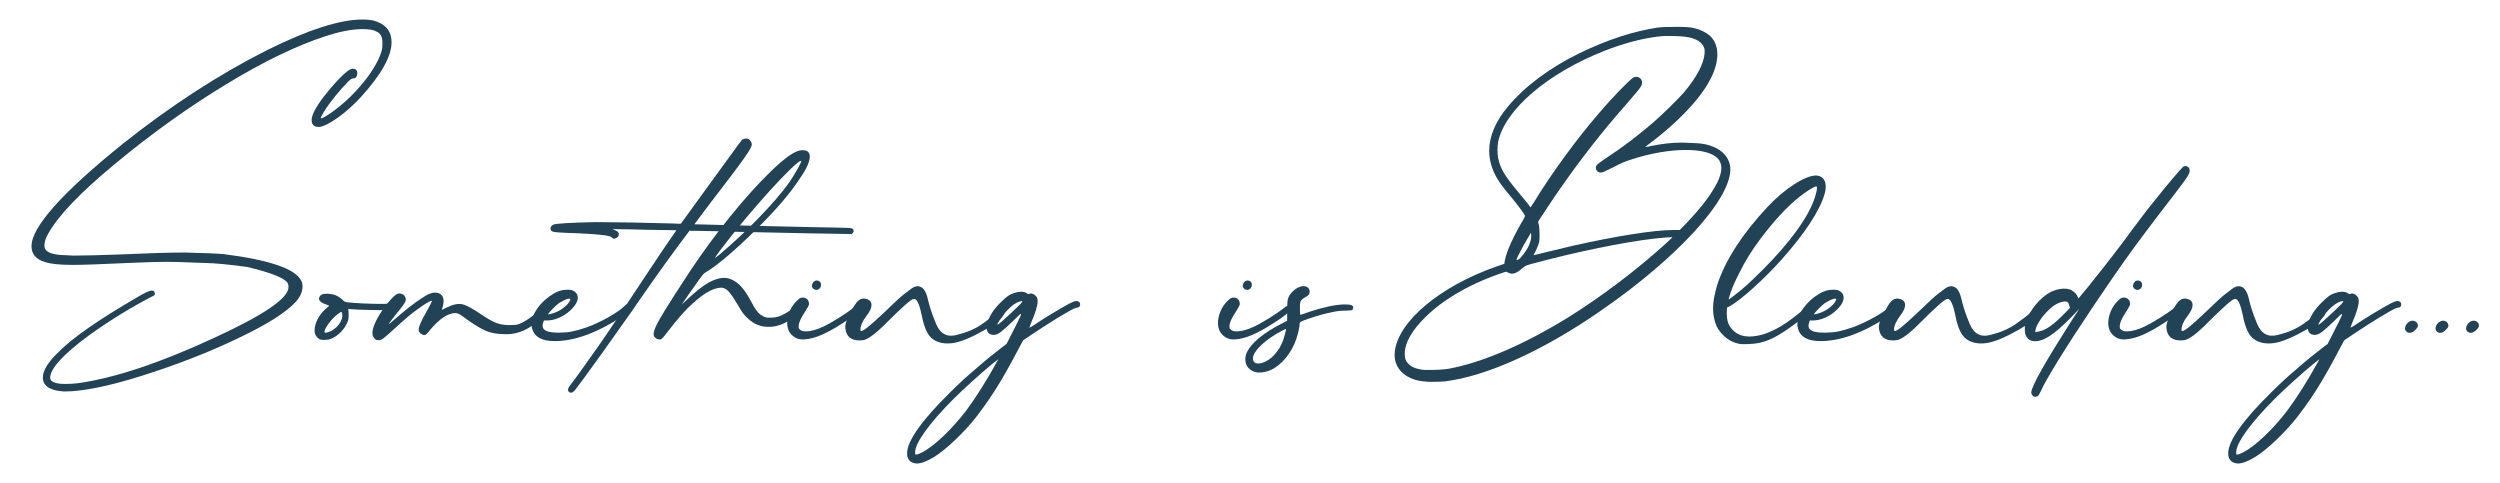 <?xml version="1.0" encoding="utf-8"?>
<!-- Generator: Adobe Illustrator 25.4.1, SVG Export Plug-In . SVG Version: 6.00 Build 0)  -->
<svg version="1.1" id="Camada_1" xmlns="http://www.w3.org/2000/svg" xmlns:xlink="http://www.w3.org/1999/xlink" x="0px" y="0px"
	 viewBox="0 0 414.11 80" style="enable-background:new 0 0 414.11 80;" xml:space="preserve">
	<g>
		<g>
			<path style="fill: #224255;" d="M7.1,62.54c0-1.18,0.88-2.62,2.69-4.31c2.25-2.29,6.49-5.23,12.75-8.88c1.33-0.81,2.21-1.22,2.62-1.22
				c0.33,0,0.48,0.18,0.48,0.52L25.6,48.9c-3.69,1.88-7.3,4.09-10.84,6.63c-4.31,3.17-6.45,5.53-6.45,7.08c0,0.29,0.18,0.52,0.59,0.7
				c0.41,0.18,1.03,0.29,1.88,0.29c0.66,0,1.33-0.04,2.03-0.11c6.16-0.85,13.78-3.39,22.89-7.63c8.07-3.72,12.09-6.49,12.09-8.29
				c0-0.41-0.11-0.74-0.33-0.92c-0.77-0.77-2.95-1.58-6.52-2.43c-2.99-0.41-5.31-0.63-6.97-0.66c-1.66-0.04-3.02-0.11-4.13-0.15
				l-2.21-0.04c-1.07,0-3.1,0.04-6.12,0.18c-4.72,0.22-7.89,0.33-9.44,0.33c-2.1,0-3.65-0.15-4.64-0.48
				c-1.47-0.44-2.21-1.33-2.21-2.62c0-3.17,5.05-8.85,15.11-16.95c7.92-6.3,15.92-11.5,23.96-15.55c6.74-3.35,12.02-5.05,15.74-5.05
				c0.77,0,1.36,0.07,1.84,0.18c1.77,0.48,2.76,1.47,2.95,2.99l0.04,0.59c0,2.32-1.7,5.38-5.09,9.1c-1.25,1.36-2.51,2.47-3.8,3.39
				c-1.29,0.92-2.32,1.44-3.02,1.55c-0.33,0-0.59-0.04-0.7-0.07c-0.41-0.18-0.63-0.52-0.63-1.07c0-0.81,0.66-2.1,2.03-3.91
				c0.85-1.07,1.66-2.03,2.47-2.87c1.07-1.14,1.88-1.73,2.32-1.73c0.48,0,0.74,0.26,0.74,0.74c0,0.59-0.26,0.88-0.74,0.88
				c-0.18,0-0.44,0.18-0.77,0.52c-1.47,1.51-2.73,3.06-3.8,4.64c-0.48,0.81-0.74,1.25-0.74,1.4c0,0.04,0,0.04,0.04,0.04
				c0.22,0,0.77-0.29,1.62-0.88c2.36-1.66,4.42-3.69,6.19-6.08c1.33-1.84,2.06-3.35,2.32-4.57c0.04-0.18,0.04-0.55,0.04-1.11
				c0-0.92-0.37-1.51-1.07-1.77c-0.44-0.26-1.22-0.37-2.32-0.37c-1.81,0.04-3.8,0.44-5.93,1.14c-4.79,1.55-10.32,4.2-16.55,8
				c-6.27,3.8-12.38,8.18-18.39,13.16c-5.75,4.75-9.47,8.62-11.13,11.65c-0.41,0.7-0.59,1.33-0.59,1.95c0,0.88,0.88,1.36,2.62,1.51
				c0.48,0.04,1.22,0.07,2.21,0.11c1.81,0,4.28-0.07,7.37-0.18c4.83-0.22,8.51-0.33,11.06-0.33c2.87,0.07,5.01,0.15,6.41,0.26
				c7.59,0.96,11.87,2.43,12.86,4.39c0.15,0.26,0.22,0.59,0.22,1c0,0.85-0.37,1.66-1.11,2.51c-1.58,1.73-4.75,3.76-9.51,6.01
				c-4.75,2.29-10.1,4.39-16.07,6.27c-5.49,1.73-9.77,2.58-12.79,2.58C8.28,64.71,7.1,63.94,7.1,62.54z"/>
			<path style="fill: #224255;" d="M53.06,56.24c-0.37-0.11-0.77-0.59-0.88-0.96c-0.04-0.18-0.07-0.37-0.07-0.59c0-1.25,0.92-2.91,2.21-3.83
				c0.11-0.11,0.18-0.15,0.18-0.18c0-0.07-0.11-0.11-0.41-0.22c-0.81-0.26-1.25-0.59-1.25-1c0-0.22,0.18-0.52,0.44-0.66
				c0.18-0.11,0.48-0.15,0.85-0.15c0.29,0,0.66,0.04,1,0.11c0.66,0.18,1.07,0.41,1.58,0.88c0.37,0.37,0.41,0.37,0.92,0.44
				c1.11,0.15,3.98,0.26,5.53,0.26c0.52,0,0.85,0,1-0.04l0.22-0.04c0.37,0,0.59,0.18,0.59,0.44l-0.07,0.26
				c-0.18,0.33-0.44,0.37-1.47,0.41h-0.48c-1.25,0-3.76-0.07-4.75-0.15l-0.52-0.04c0.04,0.26,0.07,0.33,0.07,1.07
				c0,0.48-0.04,0.7-0.18,1.07c-0.52,1.25-1.51,2.29-2.73,2.8c-0.33,0.15-0.74,0.18-1.11,0.18C53.47,56.31,53.25,56.31,53.06,56.24z
				M54.83,54.84c0.29-0.15,0.59-0.37,0.92-0.66c0.63-0.63,0.96-1.33,0.96-1.95l-0.04-0.29c-0.04-0.18-0.07-0.29-0.15-0.29
				c-0.07,0-0.18,0.11-0.41,0.26c-1.07,0.7-2.36,2.47-2.36,3.02c0,0.07,0,0.11,0.07,0.15l0.15,0.04
				C54.2,55.09,54.5,54.98,54.83,54.84z"/>
			<path style="fill: #224255;" d="M62.06,56.09c-0.26-0.26-0.37-0.55-0.37-0.96c0-0.37,0.11-0.81,0.33-1.36c0.59-1.58,2.47-4.16,3.54-4.94
				c0.18-0.15,0.41-0.22,0.63-0.22c0.37,0,0.77,0.22,0.92,0.59c0.07,0.15,0.11,0.29,0.11,0.44c0,0.33-0.26,0.7-0.92,1.55
				c-0.81,0.96-1.92,2.43-1.92,2.51c0.07,0,0.48-0.37,0.96-0.77c1.99-1.73,3.21-2.69,4.53-3.54c0.88-0.59,1.22-0.74,1.77-0.88
				l0.44-0.04c0.88,0,1.4,0.52,1.4,1.44c0,0.29-0.15,1.03-0.29,1.36l0.04,0.04c1.29-0.63,1.99-0.96,2.84-0.96
				c0.26,0,0.52,0.04,0.74,0.11c0.59,0.18,1.55,0.7,2.95,1.66c2.06,1.36,2.84,1.66,4.39,1.73c0.7,0,0.88,0,1.47-0.07
				c1.18-0.26,3.1-1.77,3.8-2.43c0.26-0.26,0.44-0.41,0.59-0.41c0.07,0,0.18,0.04,0.26,0.11c0.15,0.07,0.18,0.22,0.18,0.37
				c0,0.37-2.54,3.94-6.52,3.94H83.8c-1.36,0-2.73-0.18-3.91-0.85c-0.74-0.37-1.77-1.03-2.73-1.73c-1-0.74-1.29-0.92-1.73-0.92
				c-1.25,0-2.65,0.96-4.2,2.8c-0.29,0.41-0.63,0.74-0.7,0.77c-0.07,0.04-0.15,0.07-0.26,0.07c-0.11,0-0.29-0.04-0.48-0.18
				c-0.29-0.18-0.44-0.37-0.44-0.7c0-0.55,0.41-1.44,1.4-3.17c0.44-0.81,0.81-1.51,0.81-1.58c0-0.04-0.04-0.04-0.07-0.04
				c-0.41,0-2.65,1.51-4.24,2.91c-0.29,0.26-1.11,0.96-1.77,1.58c-2.1,1.92-2.25,2.03-2.84,2.03C62.39,56.35,62.31,56.31,62.06,56.09
				z"/>
			<path style="fill: #224255;" d="M91.03,56.46c-1.84-0.18-2.84-1.07-2.99-2.58v-0.18c0-1.66,1.47-3.76,3.58-5.01c0.77-0.48,1.51-0.7,2.29-0.7
				h0.22c0.52,0,0.81,0.11,1.14,0.37c0.29,0.26,0.44,0.59,0.44,0.96c0,0.74-0.63,1.66-1.77,2.54c-1.03,0.77-2.25,1.22-3.28,1.22H90.1
				c-0.15,0.41-0.22,0.55-0.22,0.88c0,0.77,0.81,1.14,2.58,1.14h0.22c1.47,0,2.58-0.22,4.42-0.85c2.21-0.77,5.2-2.43,6.23-3.46
				c0.26-0.26,0.44-0.41,0.63-0.41c0.15,0,0.22,0.04,0.33,0.15c0.07,0.07,0.15,0.18,0.15,0.29c0,0.63-1.25,1.66-3.69,2.99
				c-2.76,1.55-5.49,2.47-7.85,2.65c-0.48,0.04-0.77,0.04-1.03,0.04C91.62,56.49,91.39,56.49,91.03,56.46z M91.73,51.85
				c1.07-0.33,2.25-1.22,2.65-1.99l0.11-0.29c0-0.07-0.07-0.11-0.15-0.11l-0.29,0.04c-0.41,0.11-0.88,0.37-1.44,0.7
				c-0.41,0.29-1.4,1.25-1.7,1.66l-0.15,0.22C91.14,52.03,91.36,52,91.73,51.85z"/>
			<path style="fill: #224255;" d="M94.23,64.9c-0.11-0.11-0.15-0.22-0.15-0.33c0-0.18,0.15-0.48,0.52-0.96c0.74-0.92,3.21-4.42,4.98-6.93
				c1.47-2.14,2.95-4.31,7.74-11.57c1.99-3.02,3.24-4.83,4.72-6.97c-3.35-0.04-6.45-0.11-7.85-0.15l-2.76-0.04
				c0.66,0.26,1.07,0.41,1.07,0.85c0,0.29-0.11,0.48-0.44,0.63c-0.18,0.07-0.26,0.11-0.33,0.11l-0.18-0.04
				c-0.07,0-0.18-0.11-0.29-0.22c-0.15-0.11-0.33-0.18-0.81-0.26c-1.25-0.18-2.65-0.29-4.5-0.37c-3.35-0.11-4.16-0.18-4.39-0.29
				c-0.26-0.11-0.37-0.29-0.37-0.52c0-0.22,0.15-0.48,0.48-0.63c0.33-0.18,2.84-0.33,6.63-0.41h1.4c2.62,0,6.34,0.07,11.9,0.22
				c0.41,0.04,0.81,0.04,1.18,0.04l5.82-8.03c4.35-5.97,4.2-5.79,4.42-5.93c0.15-0.11,0.33-0.15,0.55-0.15
				c0.18,0,0.37,0.04,0.52,0.15c0.22,0.15,0.44,0.55,0.44,0.81c0,0.66-1.11,2.25-7.19,10.14l-2.32,3.1
				c6.97,0.18,15.63,0.41,19.83,0.48c6.38,0.11,6.19,0.11,6.38,0.29c0.11,0.07,0.18,0.22,0.18,0.33c0,0.11-0.07,0.26-0.18,0.37
				l-0.15,0.15c-5.79-0.11-8.22-0.11-18.87-0.37c-2.06-0.07-5.01-0.15-8-0.18c-2.95,3.91-5.01,6.78-8.22,11.39
				c-0.77,1.14-2.06,3.02-2.91,4.16l-3.24,4.57c-2.32,3.24-4.24,5.86-4.64,6.34c-0.26,0.26-0.44,0.37-0.63,0.37
				C94.45,65.04,94.34,65.01,94.23,64.9z"/>
			<path style="fill: #224255;" d="M108.9,56.16c-0.11-0.04-0.29-0.15-0.41-0.26c-0.15-0.15-0.22-0.33-0.22-0.55c0-0.52,0.33-1.33,1.03-2.54
				c0.85-1.51,3.24-5.23,5.09-8.03c4.05-6.08,9.03-12.24,13.19-16.29c2.51-2.43,4.13-3.58,5.27-3.61c0.81,0,1.22,0.22,1.29,1
				c0,0.81-0.41,1.92-1.7,3.76c-1.62,2.47-3.8,5.01-7.11,8.29c-3.32,3.32-6.56,6.08-8.33,7.11c-0.48,0.29-0.55,0.37-1.25,1.36
				c-0.81,1.11-2.8,3.98-2.8,4.02c2.29-2.17,3.98-3.61,5.6-4.13c0.52-0.18,0.92-0.26,1.36-0.26c0.48,0,0.96,0.11,1.47,0.37
				c1.07,0.52,1.95,1.55,2.95,3.39c0.92,1.73,1.36,2.29,2.21,2.65c0.37,0.18,0.48,0.18,1.11,0.18c0.88,0,1.51-0.18,2.36-0.66
				c0.96-0.52,2.84-1.99,3.02-1.99h0.07c0.15,0,0.29,0.07,0.29,0.33c0,0.29-0.29,0.81-1.36,1.77c-1.44,1.25-2.29,1.62-3.39,1.92
				c-0.41,0.11-0.88,0.15-1.36,0.15c-0.44,0-0.88-0.04-1.25-0.15c-1-0.29-1.55-0.66-2.32-1.4c-0.63-0.63-0.77-0.85-1.44-1.99
				c-1.36-2.29-1.88-2.84-2.73-2.95c-1.18,0-2.62,0.66-4.72,2.54c-1.33,1.18-2.54,2.58-4.13,4.64c-0.52,0.7-1.03,1.29-1.11,1.33
				c-0.11,0.04-0.22,0.07-0.33,0.07S109.05,56.2,108.9,56.16z M119.19,42.16c4.46-3.76,9.18-8.62,11.54-11.94
				c0.92-1.33,1.99-3.24,1.99-3.54c0-0.04,0-0.04-0.04-0.04c-0.85,0-8.37,8.15-13.49,14.96c-0.48,0.66-0.74,1.03-0.74,1.11
				C118.52,42.71,118.74,42.52,119.19,42.16z"/>
			<path style="fill: #224255;" d="M132.34,56.16c-0.7-0.18-1.36-0.7-1.66-1.33c-0.18-0.37-0.29-0.85-0.29-1.33c0-1.22,0.55-2.62,1.51-3.58
				c0.37-0.37,0.55-0.52,0.77-0.59c0.11-0.04,0.22-0.04,0.33-0.04c0.59,0,1,0.44,1,1.03v0.11c-0.04,0.18-0.22,0.55-0.59,1.11
				c-0.74,1.14-1.07,1.81-1.11,2.4v0.29c0,0.18,0.04,0.22,0.22,0.37c0.22,0.22,0.55,0.29,1,0.29c0.77,0,1.81-0.29,2.91-0.81
				c1.33-0.63,3.72-2.14,4.75-2.95c0.37-0.33,0.59-0.44,0.74-0.44c0.29,0,0.48,0.22,0.48,0.48c0,0.11-0.04,0.26-0.15,0.37
				c-0.44,0.59-3.24,2.47-5.12,3.43c-1.51,0.81-3.02,1.25-4.09,1.25C132.79,56.24,132.57,56.2,132.34,56.16z M134.85,47.91
				c-0.22-0.11-0.37-0.37-0.37-0.59l0.04-0.15c0.04-0.33,0.33-0.63,0.63-0.7h0.15c0.41,0,0.7,0.29,0.7,0.7
				c0,0.11-0.04,0.22-0.07,0.37c-0.11,0.29-0.44,0.48-0.7,0.48C135.07,48.02,134.96,47.98,134.85,47.91z"/>
			<path style="fill: #224255;" d="M152.69,52.29c-0.41-1.99-0.85-2.91-1.36-2.76c-0.37,0-1.84,1.29-4.46,3.91c-1.81,1.84-3.13,2.8-3.91,2.91
				l-0.59,0.04c-1.44,0-2.25-0.7-2.36-2.14c0-0.48,0.15-1,0.41-1.55c0.26-0.52,0.59-1.18,1.07-2.03c0.48-0.81,1-1.22,1.58-1.22
				c0.85,0.07,1.29,0.44,1.29,1.07c0,0.48-0.26,1.07-0.81,1.77c-0.7,0.92-1.03,1.7-1.03,2.36c0,0.11,0.04,0.18,0.15,0.18
				c0.37,0,1.55-0.96,3.54-2.84c1.95-1.88,3.17-3.02,3.65-3.35c0.44-0.33,0.81-0.63,1.07-0.81c0.55-0.41,1.07-0.52,1.51-0.33
				c0.55,0.18,0.96,0.85,1.22,1.92c0.26,1.18,0.7,2.58,1.4,4.24c0.7,1.66,1.84,2.25,3.46,1.81c1.66-0.41,3.02-1,4.13-1.77
				c1.11-0.77,1.92-1.4,2.43-1.88c0.11-0.15,0.22-0.26,0.33-0.37c0.11-0.07,0.22-0.11,0.41-0.11c0.29,0,0.48,0.15,0.52,0.44
				c0,0.63-1,1.55-3.02,2.76c-2.32,1.33-4.16,2.1-5.49,2.29c-1.33,0.18-2.43-0.04-3.28-0.63C153.68,55.61,153.1,54.32,152.69,52.29z"
				/>
			<path style="fill: #224255;" d="M151.51,76.73c-0.37-0.07-0.66-0.22-0.88-0.48c-0.29-0.33-0.37-0.63-0.37-1.18c0-2.03,2.43-5.45,7.11-10.06
				c1.73-1.7,2.47-2.4,4.46-4.09c1.47-1.29,2.87-2.4,4.2-3.43l0.7-0.52c1.55-3.1,2.4-4.61,2.4-4.94L169.09,52
				c-0.11,0-0.52,0.41-1.22,1.11c-1.92,1.84-2.47,2.29-3.17,2.36h-0.15c-0.7,0-1.11-0.44-1.11-1.22c0-0.18,0-0.37,0.07-0.59
				c0.26-1.14,1.03-2.4,2.29-3.61c0.96-0.96,1.44-1.29,2.29-1.55c0.37-0.11,0.7-0.18,1.03-0.18c0.41,0,0.81,0.11,1.07,0.33
				c0.11,0.07,0.15,0.07,0.22,0.07l0.11-0.04c0.07-0.07,0.18-0.07,0.29-0.07c0.15,0,0.33,0.07,0.55,0.22
				c0.41,0.33,0.52,0.55,0.52,1.07c0,0.77-0.41,2.03-1.14,3.72l-0.22,0.63v0.04l0.63-0.37c1.73-1.18,4.87-3.06,6.01-3.65
				c0.52-0.26,0.88-0.41,1.14-0.41c0.18,0,0.33,0.07,0.44,0.15c0.15,0.11,0.18,0.26,0.18,0.41c0,0.26-0.15,0.52-0.44,0.52
				c-0.11,0-0.33,0.07-0.52,0.15c-0.96,0.41-4.13,2.36-6.82,4.16l-1.66,1.11c-2.8,5.31-4.57,8.55-7.7,12.61
				c-2.06,2.65-5.09,5.53-7.08,6.74c-1.14,0.7-2.14,1.07-2.87,1.07L151.51,76.73z M152.69,74.96c1.99-1,4.98-3.83,7.37-6.97
				c1.51-2.03,3.46-5.09,4.98-7.89l0.33-0.59c-1.25,0.88-3.87,3.21-6.01,5.2c-4.13,3.91-7.11,7.59-7.67,9.55
				c-0.07,0.22-0.11,0.52-0.11,0.7c0,0.15,0,0.26,0.04,0.29c0.04,0.04,0.07,0.04,0.15,0.04C151.95,75.29,152.28,75.18,152.69,74.96z
				M167.29,52.03c0.74-0.66,1.47-1.44,1.73-1.66c0.22-0.26,0.33-0.41,0.33-0.44s-0.04-0.04-0.11-0.04c-0.96,0-2.62,1.44-3.72,3.24
				l-0.33,0.59l0.04,0.04C165.37,53.77,166.11,53.14,167.29,52.03z"/>
			<path style="fill: #224255;" d="M203.7,56.16c-0.7-0.18-1.36-0.7-1.66-1.33c-0.18-0.37-0.29-0.85-0.29-1.33c0-1.22,0.55-2.62,1.51-3.58
				c0.37-0.37,0.55-0.52,0.77-0.59c0.11-0.04,0.22-0.04,0.33-0.04c0.59,0,1,0.44,1,1.03v0.11c-0.04,0.18-0.22,0.55-0.59,1.11
				c-0.74,1.14-1.07,1.81-1.11,2.4v0.29c0,0.18,0.04,0.22,0.22,0.37c0.22,0.22,0.55,0.29,1,0.29c0.77,0,1.81-0.29,2.91-0.81
				c1.33-0.63,3.72-2.14,4.75-2.95c0.37-0.33,0.59-0.44,0.74-0.44c0.29,0,0.48,0.22,0.48,0.48c0,0.11-0.04,0.26-0.15,0.37
				c-0.44,0.59-3.24,2.47-5.12,3.43c-1.51,0.81-3.02,1.25-4.09,1.25C204.14,56.24,203.92,56.2,203.7,56.16z M206.21,47.91
				c-0.22-0.11-0.37-0.37-0.37-0.59l0.04-0.15c0.04-0.33,0.33-0.63,0.63-0.7h0.15c0.41,0,0.7,0.29,0.7,0.7
				c0,0.11-0.04,0.22-0.07,0.37c-0.11,0.29-0.44,0.48-0.7,0.48C206.43,48.02,206.32,47.98,206.21,47.91z"/>
			<path style="fill: #224255;" d="M208.2,61.69c-1.22-0.22-1.92-1.07-1.92-2.14c0-0.41,0.07-0.81,0.29-1.25c0.7-1.47,2.69-3.13,5.57-4.61
				l1.07-0.55v-1.51c0-1.7,0.04-2.1,0.37-2.69c0.55-0.88,1.58-1.55,2.36-1.55c0.18,0,0.33,0.04,0.48,0.11
				c0.37,0.18,0.52,0.44,0.52,0.81c0,0.41-0.15,0.59-0.66,0.88c-0.18,0.11-0.44,0.26-0.55,0.37c-0.37,0.33-0.41,0.48-0.41,1.58
				c0,0.81,0.04,1.03,0.11,1.03l0.04-0.04c0.07,0,0.7-0.22,1.4-0.48c2.36-0.77,4.39-1.22,5.82-1.22c0.92,0,1.25,0.07,1.4,0.29
				l0.07,0.26c0,0.11-0.07,0.26-0.15,0.33c-0.11,0.11-0.29,0.11-1.14,0.15c-0.85,0-1.22,0.04-2.1,0.22c-1.29,0.26-2.47,0.59-3.69,1
				c-1.73,0.59-1.81,0.63-1.81,1.03c0,0.44-0.26,1.55-0.52,2.36c-0.77,2.36-2.47,4.42-4.28,5.23c-0.59,0.26-1.29,0.41-1.84,0.41
				L208.2,61.69z M209.19,60.07c1.36-0.44,2.65-1.88,3.32-3.61c0.18-0.55,0.52-1.7,0.52-1.92V54.5h-0.04c-0.11,0-0.77,0.33-1.58,0.81
				c-2.32,1.4-3.87,3.02-3.87,4.05c0,0.55,0.33,0.85,0.85,0.85C208.64,60.22,208.9,60.18,209.19,60.07z"/>
			<path style="fill: #224255;" d="M236.14,63.2l-0.74-0.07c-2.73-0.44-4.39-2.1-4.39-4.35l0.04-0.63c0.63-4.98,7.52-10.73,16.73-13.97l1.4-0.48
				c0.15-1.44,1.03-3.61,2.8-6.74c0.37-0.55,0.63-1.11,0.63-1.22c-0.11-0.29-1.07-1.62-2.17-2.95c-1.47-1.73-1.99-2.47-2.54-3.39
				c-0.81-1.44-1.22-2.91-1.22-4.42c0-2.4,1.03-4.87,3.1-7.33c2.8-3.35,6.89-6.41,11.87-8.85c4.68-2.25,8.85-3.61,12.97-4.24
				c0.7-0.07,1.36-0.11,2.95-0.11c1.77,0,2.06,0.04,2.8,0.15c1.33,0.29,2.25,0.77,2.99,1.44c0.74,0.77,1.11,1.77,1.11,2.95
				c0,1.29-0.41,2.76-1.25,4.31c-1.7,3.21-5.49,7.15-10.14,10.61c-0.33,0.22-0.55,0.44-0.55,0.44h0.04c0.11,0,0.52-0.07,0.96-0.18
				c1.92-0.37,3.39-0.55,5.09-0.55l1.03,0.04c2.25,0.04,3.28,0.22,4.57,0.85c1.29,0.63,2.14,1.66,2.36,2.95l0.04,0.59
				c0,5.01-8.62,14.52-21.23,23.26c-9.66,6.74-19.13,11.02-26.1,11.87c-0.55,0.04-1.44,0.07-2.14,0.07
				C236.73,63.24,236.32,63.24,236.14,63.2z M239.86,61.1c5.53-1,12.46-3.94,19.87-8.51c5.46-3.39,11.5-7.96,16.22-12.27
				c0.59-0.52,1.07-1,1.07-1.03h-0.11c-0.33,0-1.44,0.07-2.76,0.22c-5.05,0.55-13.56,2.32-20.6,4.24c-0.85,0.26-0.92,0.29-1.36,0.66
				c-0.59,0.55-1.18,0.88-1.58,0.92h-0.22c-0.15,0-0.29-0.04-0.52-0.15l-0.41-0.18c-5.64,1.81-10.32,4.5-13.42,7.59
				c-2.17,2.14-3.35,4.24-3.35,5.93v0.22c0,0.59,0.15,1.03,0.48,1.4c0.55,0.59,1.07,0.85,2.21,1.07c0.29,0.07,0.81,0.07,1.4,0.07
				C237.8,61.29,239.05,61.21,239.86,61.1z M256.19,41.75c1.22-0.26,3.17-0.77,4.28-1.03c7.22-1.62,13.53-2.62,16.66-2.62h1.11
				c2.84-2.87,4.9-5.31,6.19-7.81c0.48-0.96,0.7-1.77,0.7-2.47c0-0.66-0.22-1.18-0.63-1.62c-0.92-0.92-2.84-1.36-5.23-1.36
				c-2.69,0-5.97,0.55-9.18,1.62c-1,0.33-1.55,0.55-2.65,1.14c-0.74,0.37-1.55,0.77-1.81,0.88c-0.26,0.07-0.37,0.11-0.48,0.11
				l-0.26-0.04c-0.22-0.07-0.33-0.22-0.48-0.41c-0.04-0.18-0.07-0.26-0.07-0.33l0.04-0.26c0.15-0.33,0.22-0.37,2.1-1.66
				c2.06-1.33,5.01-3.54,7.41-5.64c1.44-1.25,4.05-3.8,5.01-4.9c2.17-2.58,3.35-4.83,3.46-6.56V8.43c0-0.33-0.04-0.44-0.18-0.74
				c-0.37-0.74-1.18-1.25-2.47-1.51c-0.63-0.15-1.95-0.22-3.13-0.22c-0.55,0-1.07,0-1.44,0.04c-2.87,0.29-6.01,1.11-9.4,2.43
				c-9.44,3.72-16.48,9.77-17.58,15.07c-0.07,0.37-0.11,0.85-0.11,1.36s0.04,1,0.11,1.33c0.37,1.73,1.03,2.87,3.39,5.71
				c0.7,0.85,1.44,1.73,1.62,1.95c0.15,0.26,0.29,0.48,0.37,0.48c0,0,0.33-0.48,0.66-1c2.65-4.39,7.08-10.47,10.58-14.48
				c2.36-2.8,5.23-5.71,5.79-6.01c0.18-0.07,0.33-0.11,0.48-0.11c0.52,0,0.96,0.41,0.96,0.96c0,0.15-0.04,0.29-0.11,0.44
				c-0.11,0.33-0.41,0.7-2.54,3.17c-3.98,4.5-7.56,9.1-11.02,14.08c-0.81,1.11-3.35,5.01-3.5,5.23c-0.04,0.07-0.04,0.11-0.04,0.22
				c0,0.07,0.04,0.22,0.11,0.44c0.07,0.44,0.11,0.81,0.11,1.62c0,1-0.04,1.14-0.22,1.7c-0.11,0.33-0.37,0.88-0.48,1.11
				c-0.18,0.29-0.29,0.55-0.33,0.55C254.12,42.27,255.04,42.05,256.19,41.75z M252.02,42.52c1.07-1.25,1.62-2.43,1.62-3.5l-0.04-0.48
				l-0.63,1.07c-0.7,1.14-1.77,3.24-1.77,3.39c0,0.04,0.04,0.07,0.07,0.07C251.43,43.08,251.76,42.86,252.02,42.52z"/>
			<path style="fill: #224255;" d="M288.99,57.01c-0.37,0-0.7,0-0.81-0.04c-1.11-0.22-1.95-0.66-2.76-1.47c-0.7-0.7-1.03-1.22-1.29-2.06
				c-0.26-0.77-0.37-1.55-0.37-2.4c0-1.14,0.26-2.43,0.74-4.02c1.33-3.94,4.13-8.33,8.26-12.72c2.84-3.06,6.27-5.23,8.04-5.23
				l0.37,0.04c0.81,0.18,1.25,0.81,1.25,1.77c0,0.37-0.04,0.77-0.18,1.22c-0.77,2.76-3.32,6.63-7.11,10.87
				c-2.84,3.21-6.71,6.67-8.51,7.7l-0.55,0.29l-0.04,0.85c0,1.36,0.26,2.1,1,2.87c0.52,0.52,1.18,0.88,1.92,1l0.77,0.07
				c0.81,0,1.81-0.18,2.58-0.44c0.59-0.18,2.1-0.88,2.73-1.29c1.07-0.63,3.02-2.1,4.05-3.06c0.44-0.37,0.59-0.48,0.77-0.48
				c0.26,0.04,0.44,0.22,0.44,0.52c0,0.22-0.85,1.07-2.03,1.95c-4.02,3.1-5.93,3.98-8.74,4.05H288.99z M287.37,48.86
				c1.33-1,2.54-2.1,4.57-4.13c4.53-4.5,7.63-8.81,8.66-11.94c0.22-0.7,0.37-1.33,0.37-1.66c0-0.15-0.04-0.26-0.11-0.26
				c-0.33,0-1.7,0.85-2.84,1.77c-1.99,1.58-4.16,3.94-6.34,6.82c-1.55,2.06-2.62,3.8-3.65,5.9c-0.81,1.58-1.25,2.65-1.62,3.91
				l-0.07,0.29h0.11L287.37,48.86z"/>
			<path style="fill: #224255;" d="M300.71,56.46c-1.84-0.18-2.84-1.07-2.99-2.58v-0.18c0-1.66,1.47-3.76,3.58-5.01c0.77-0.48,1.51-0.7,2.29-0.7
				h0.22c0.52,0,0.81,0.11,1.14,0.37c0.29,0.26,0.44,0.59,0.44,0.96c0,0.74-0.63,1.66-1.77,2.54c-1.03,0.77-2.25,1.22-3.28,1.22
				h-0.55c-0.15,0.41-0.22,0.55-0.22,0.88c0,0.77,0.81,1.14,2.58,1.14h0.22c1.47,0,2.58-0.22,4.42-0.85c2.21-0.77,5.2-2.43,6.23-3.46
				c0.26-0.26,0.44-0.41,0.63-0.41c0.15,0,0.22,0.04,0.33,0.15c0.07,0.07,0.15,0.18,0.15,0.29c0,0.63-1.25,1.66-3.69,2.99
				c-2.76,1.55-5.49,2.47-7.85,2.65c-0.48,0.04-0.77,0.04-1.03,0.04S301.08,56.49,300.71,56.46z M301.41,51.85
				c1.07-0.33,2.25-1.22,2.65-1.99l0.11-0.29c0-0.07-0.07-0.11-0.15-0.11l-0.29,0.04c-0.41,0.11-0.88,0.37-1.44,0.7
				c-0.41,0.29-1.4,1.25-1.7,1.66l-0.15,0.22C300.82,52.03,301.04,52,301.41,51.85z"/>
			<path style="fill: #224255;" d="M323.9,52.29c-0.41-1.99-0.85-2.91-1.36-2.76c-0.37,0-1.84,1.29-4.46,3.91c-1.81,1.84-3.13,2.8-3.91,2.91
				l-0.59,0.04c-1.44,0-2.25-0.7-2.36-2.14c0-0.48,0.15-1,0.41-1.55c0.26-0.52,0.59-1.18,1.07-2.03c0.48-0.81,1-1.22,1.58-1.22
				c0.85,0.07,1.29,0.44,1.29,1.07c0,0.48-0.26,1.07-0.81,1.77c-0.7,0.92-1.03,1.7-1.03,2.36c0,0.11,0.04,0.18,0.15,0.18
				c0.37,0,1.55-0.96,3.54-2.84c1.95-1.88,3.17-3.02,3.65-3.35c0.44-0.33,0.81-0.63,1.07-0.81c0.55-0.41,1.07-0.52,1.51-0.33
				c0.55,0.18,0.96,0.85,1.22,1.92c0.26,1.18,0.7,2.58,1.4,4.24c0.7,1.66,1.84,2.25,3.46,1.81c1.66-0.41,3.02-1,4.13-1.77
				c1.11-0.77,1.92-1.4,2.43-1.88c0.11-0.15,0.22-0.26,0.33-0.37c0.11-0.07,0.22-0.11,0.41-0.11c0.29,0,0.48,0.15,0.52,0.44
				c0,0.63-1,1.55-3.02,2.76c-2.32,1.33-4.16,2.1-5.49,2.29c-1.33,0.18-2.43-0.04-3.28-0.63C324.89,55.61,324.3,54.32,323.9,52.29z"
				/>
			<path style="fill: #224255;" d="M336.8,65.63c-0.15-0.11-0.33-0.37-0.33-0.63c0-1.03,2.69-5.64,6.6-11.76l1.36-2.1
				c-3.35,3.61-5.49,5.34-7.26,5.38c-0.77,0-1.22-0.22-1.62-0.96c-0.07-0.18-0.15-0.55-0.15-0.96v-0.63l0.11-0.55
				c0.74-2.1,2.47-4.2,4.24-5.09c0.77-0.33,1.29-0.48,2.06-0.52l0.66,0.04l0.55,0.15c0.48,0.29,0.96,0.66,1.11,1.11l0.15,0.33
				c1.36-1.62,2.25-2.69,2.76-3.39c1.11-1.33,5.12-6.52,6.08-7.92c1.29-1.7,2.43-3.28,3.72-4.83c1.7-2.17,4.42-5.38,4.75-5.64
				c0.11-0.11,0.26-0.15,0.41-0.15c0.37,0,0.7,0.29,0.7,0.7v0.18c-0.07,0.59-0.63,1.36-3.98,5.68c-4.09,5.34-6.08,8.04-8.51,11.57
				c-4.75,6.86-9.21,13.75-11.2,17.29c-0.26,0.41-0.66,1.22-0.88,1.7c-0.29,0.63-0.48,0.92-0.59,1l-0.41,0.11
				C337.02,65.71,336.91,65.71,336.8,65.63z M342.88,51c-0.29-0.77-0.11-1-0.85-1.07c-1,0.11-1.92,0.59-2.99,1.73
				c-0.96,0.96-1.81,2.36-1.88,3.06l-0.04,0.29C338.82,54.87,340.11,53.91,342.88,51z"/>
			<path style="fill: #224255;" d="M351.17,56.16c-0.7-0.18-1.36-0.7-1.66-1.33c-0.18-0.37-0.29-0.85-0.29-1.33c0-1.22,0.55-2.62,1.51-3.58
				c0.37-0.37,0.55-0.52,0.77-0.59c0.11-0.04,0.22-0.04,0.33-0.04c0.59,0,1,0.44,1,1.03v0.11c-0.04,0.18-0.22,0.55-0.59,1.11
				c-0.74,1.14-1.07,1.81-1.11,2.4v0.29c0,0.18,0.04,0.22,0.22,0.37c0.22,0.22,0.55,0.29,1,0.29c0.77,0,1.81-0.29,2.91-0.81
				c1.33-0.63,3.72-2.14,4.75-2.95c0.37-0.33,0.59-0.44,0.74-0.44c0.29,0,0.48,0.22,0.48,0.48c0,0.11-0.04,0.26-0.15,0.37
				c-0.44,0.59-3.24,2.47-5.12,3.43c-1.51,0.81-3.02,1.25-4.09,1.25C351.61,56.24,351.39,56.2,351.17,56.16z M353.68,47.91
				c-0.22-0.11-0.37-0.37-0.37-0.59l0.04-0.15c0.04-0.33,0.33-0.63,0.63-0.7h0.15c0.41,0,0.7,0.29,0.7,0.7
				c0,0.11-0.04,0.22-0.07,0.37c-0.11,0.29-0.44,0.48-0.7,0.48C353.9,48.02,353.79,47.98,353.68,47.91z"/>
			<path style="fill: #224255;" d="M371.52,52.29c-0.41-1.99-0.85-2.91-1.36-2.76c-0.37,0-1.84,1.29-4.46,3.91c-1.81,1.84-3.13,2.8-3.91,2.91
				l-0.59,0.04c-1.44,0-2.25-0.7-2.36-2.14c0-0.48,0.15-1,0.41-1.55c0.26-0.52,0.59-1.18,1.07-2.03c0.48-0.81,1-1.22,1.58-1.22
				c0.85,0.07,1.29,0.44,1.29,1.07c0,0.48-0.26,1.07-0.81,1.77c-0.7,0.92-1.03,1.7-1.03,2.36c0,0.11,0.04,0.18,0.15,0.18
				c0.37,0,1.55-0.96,3.54-2.84c1.95-1.88,3.17-3.02,3.65-3.35c0.44-0.33,0.81-0.63,1.07-0.81c0.55-0.41,1.07-0.52,1.51-0.33
				c0.55,0.18,0.96,0.85,1.22,1.92c0.26,1.18,0.7,2.58,1.4,4.24c0.7,1.66,1.84,2.25,3.46,1.81c1.66-0.41,3.02-1,4.13-1.77
				c1.11-0.77,1.92-1.4,2.43-1.88c0.11-0.15,0.22-0.26,0.33-0.37c0.11-0.07,0.22-0.11,0.41-0.11c0.29,0,0.48,0.15,0.52,0.44
				c0,0.63-1,1.55-3.02,2.76c-2.32,1.33-4.16,2.1-5.49,2.29c-1.33,0.18-2.43-0.04-3.28-0.63C372.51,55.61,371.92,54.32,371.52,52.29z
				"/>
			<path style="fill: #224255;" d="M370.34,76.73c-0.37-0.07-0.66-0.22-0.88-0.48c-0.29-0.33-0.37-0.63-0.37-1.18c0-2.03,2.43-5.45,7.11-10.06
				c1.73-1.7,2.47-2.4,4.46-4.09c1.47-1.29,2.87-2.4,4.2-3.43l0.7-0.52c1.55-3.1,2.4-4.61,2.4-4.94L387.92,52
				c-0.11,0-0.52,0.41-1.22,1.11c-1.92,1.84-2.47,2.29-3.17,2.36h-0.15c-0.7,0-1.11-0.44-1.11-1.22c0-0.18,0-0.37,0.07-0.59
				c0.26-1.14,1.03-2.4,2.29-3.61c0.96-0.96,1.44-1.29,2.29-1.55c0.37-0.11,0.7-0.18,1.03-0.18c0.41,0,0.81,0.11,1.07,0.33
				c0.11,0.07,0.15,0.07,0.22,0.07l0.11-0.04c0.07-0.07,0.18-0.07,0.29-0.07c0.15,0,0.33,0.07,0.55,0.22
				c0.41,0.33,0.52,0.55,0.52,1.07c0,0.77-0.41,2.03-1.14,3.72l-0.22,0.63v0.04l0.63-0.37c1.73-1.18,4.87-3.06,6.01-3.65
				c0.52-0.26,0.88-0.41,1.14-0.41c0.18,0,0.33,0.07,0.44,0.15c0.15,0.11,0.18,0.26,0.18,0.41c0,0.26-0.15,0.52-0.44,0.52
				c-0.11,0-0.33,0.07-0.52,0.15c-0.96,0.41-4.13,2.36-6.82,4.16l-1.66,1.11c-2.8,5.31-4.57,8.55-7.7,12.61
				c-2.06,2.65-5.09,5.53-7.08,6.74c-1.14,0.7-2.14,1.07-2.87,1.07L370.34,76.73z M371.52,74.96c1.99-1,4.98-3.83,7.37-6.97
				c1.51-2.03,3.46-5.09,4.98-7.89l0.33-0.59c-1.25,0.88-3.87,3.21-6.01,5.2c-4.13,3.91-7.11,7.59-7.67,9.55
				c-0.07,0.22-0.11,0.52-0.11,0.7c0,0.15,0,0.26,0.04,0.29c0.04,0.04,0.07,0.04,0.15,0.04C370.78,75.29,371.11,75.18,371.52,74.96z
				M386.11,52.03c0.74-0.66,1.47-1.44,1.73-1.66c0.22-0.26,0.33-0.41,0.33-0.44s-0.04-0.04-0.11-0.04c-0.96,0-2.62,1.44-3.72,3.24
				l-0.33,0.59l0.04,0.04C384.2,53.77,384.93,53.14,386.11,52.03z"/>
		</g>
		<g>
			<path style="fill: #224255;" d="M398.38,54.4c0-0.65,0.68-1.28,1.23-1.28c0.48,0,0.86,0.3,0.91,0.8c0,0.33-0.25,0.53-0.58,0.86
				c-0.25,0.23-0.53,0.35-0.78,0.35C398.7,55.13,398.38,54.8,398.38,54.4z"/>
			<path style="fill: #224255;" d="M403.43,54.4c0-0.65,0.68-1.28,1.23-1.28c0.48,0,0.86,0.3,0.91,0.8c0,0.33-0.25,0.53-0.58,0.86
				c-0.25,0.23-0.53,0.35-0.78,0.35C403.76,55.13,403.43,54.8,403.43,54.4z"/>
			<path style="fill: #224255;" d="M408.49,54.4c0-0.65,0.68-1.28,1.23-1.28c0.48,0,0.86,0.3,0.91,0.8c0,0.33-0.25,0.53-0.58,0.86
				c-0.25,0.23-0.53,0.35-0.78,0.35C408.82,55.13,408.49,54.8,408.49,54.4z"/>
		</g>
	</g>
</svg>